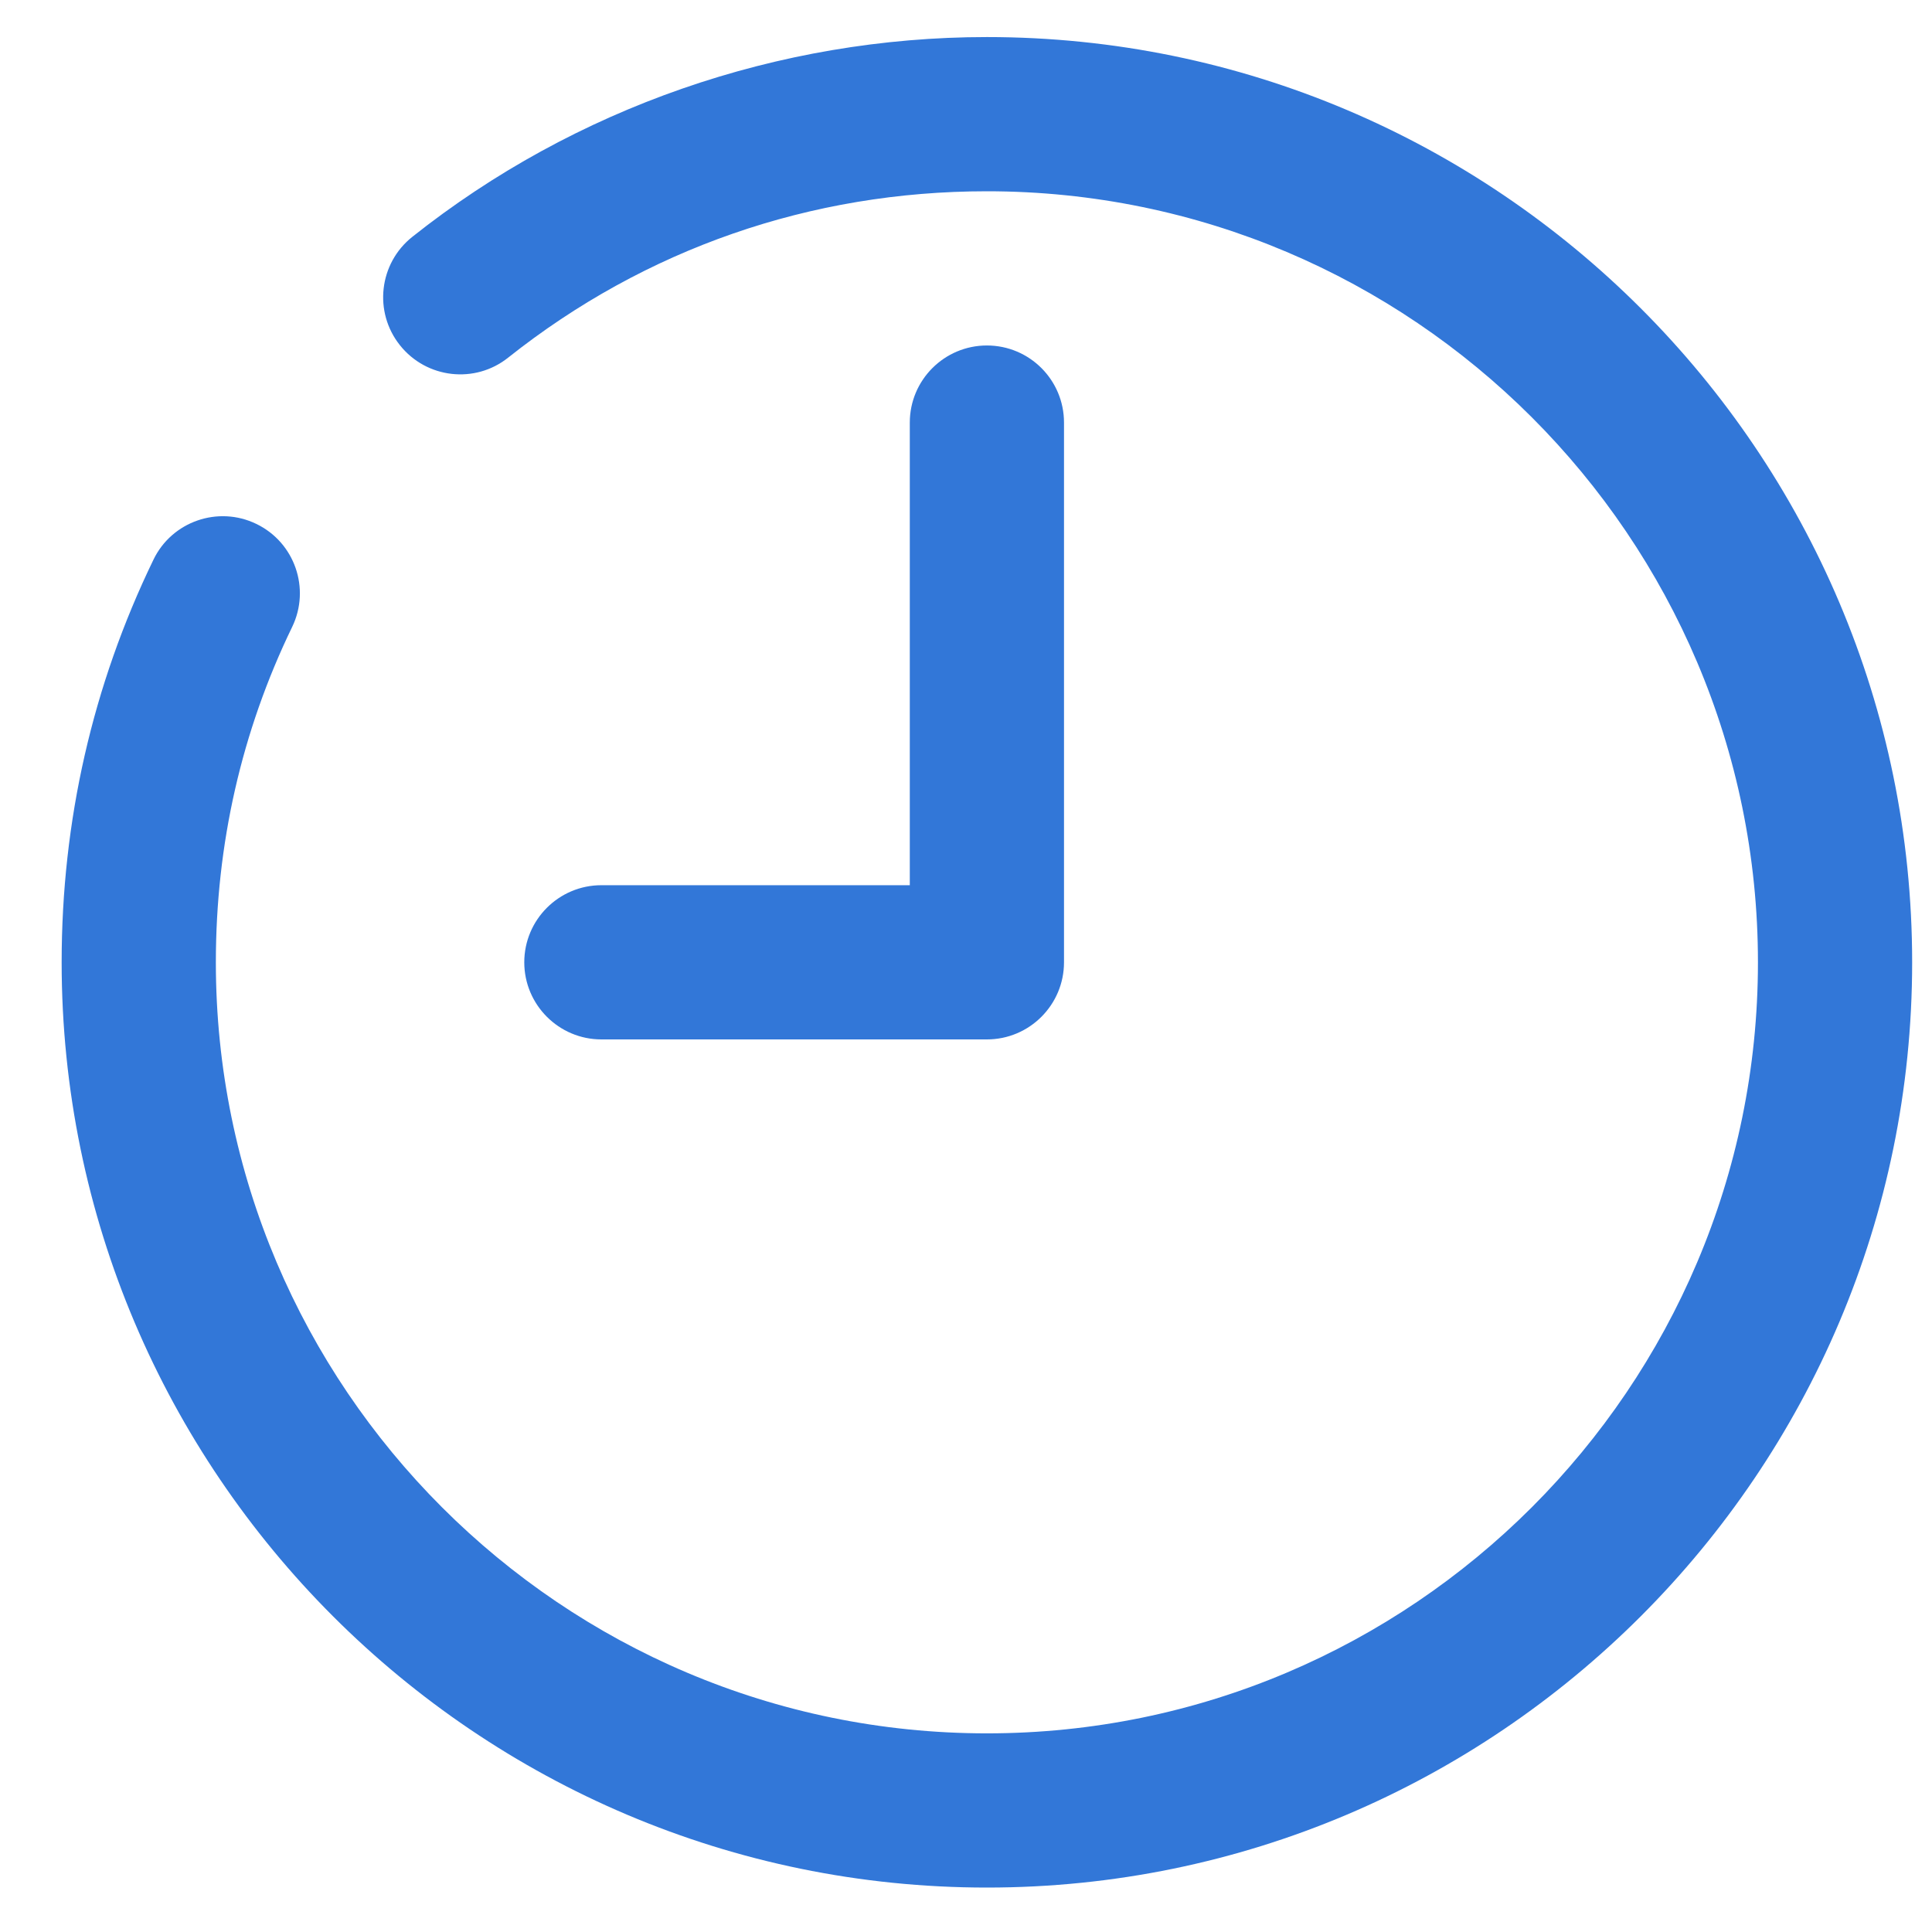 <svg width="22" height="22" viewBox="0 0 22 22" fill="none" xmlns="http://www.w3.org/2000/svg">
<g clip-path="url(#clip0_32_706)">
<path d="M2.919 5.966C3.356 6.177 3.538 6.702 3.327 7.139C2.75 8.33 2.458 9.615 2.458 10.958C2.458 15.799 6.397 19.738 11.238 19.738C16.079 19.738 20.018 15.799 20.018 10.958C20.018 6.116 16.079 2.178 11.238 2.178C9.232 2.178 7.347 2.833 5.787 4.072C5.409 4.374 4.856 4.311 4.554 3.931C4.252 3.552 4.315 2.999 4.695 2.697C6.541 1.23 8.865 0.422 11.238 0.422C17.047 0.422 21.774 5.148 21.774 10.958C21.774 16.767 17.047 21.494 11.238 21.494C5.429 21.494 0.702 16.767 0.702 10.958C0.702 9.348 1.054 7.805 1.747 6.374C1.957 5.937 2.484 5.755 2.919 5.966Z" fill="#3277D8"/>
<path d="M11.238 3.934C11.723 3.934 12.116 4.327 12.116 4.812V10.958C12.116 11.442 11.723 11.836 11.238 11.836H6.848C6.364 11.836 5.97 11.442 5.97 10.958C5.97 10.473 6.364 10.08 6.848 10.08H10.36V4.812C10.36 4.327 10.754 3.934 11.238 3.934Z" fill="#3277D8"/>
</g>
<defs>
<clipPath id="clip0_32_706">
<rect width="21.072" height="21.072" fill="white" transform="matrix(-1 0 0 1 21.774 0.422)"/>
</clipPath>
</defs>
</svg>
